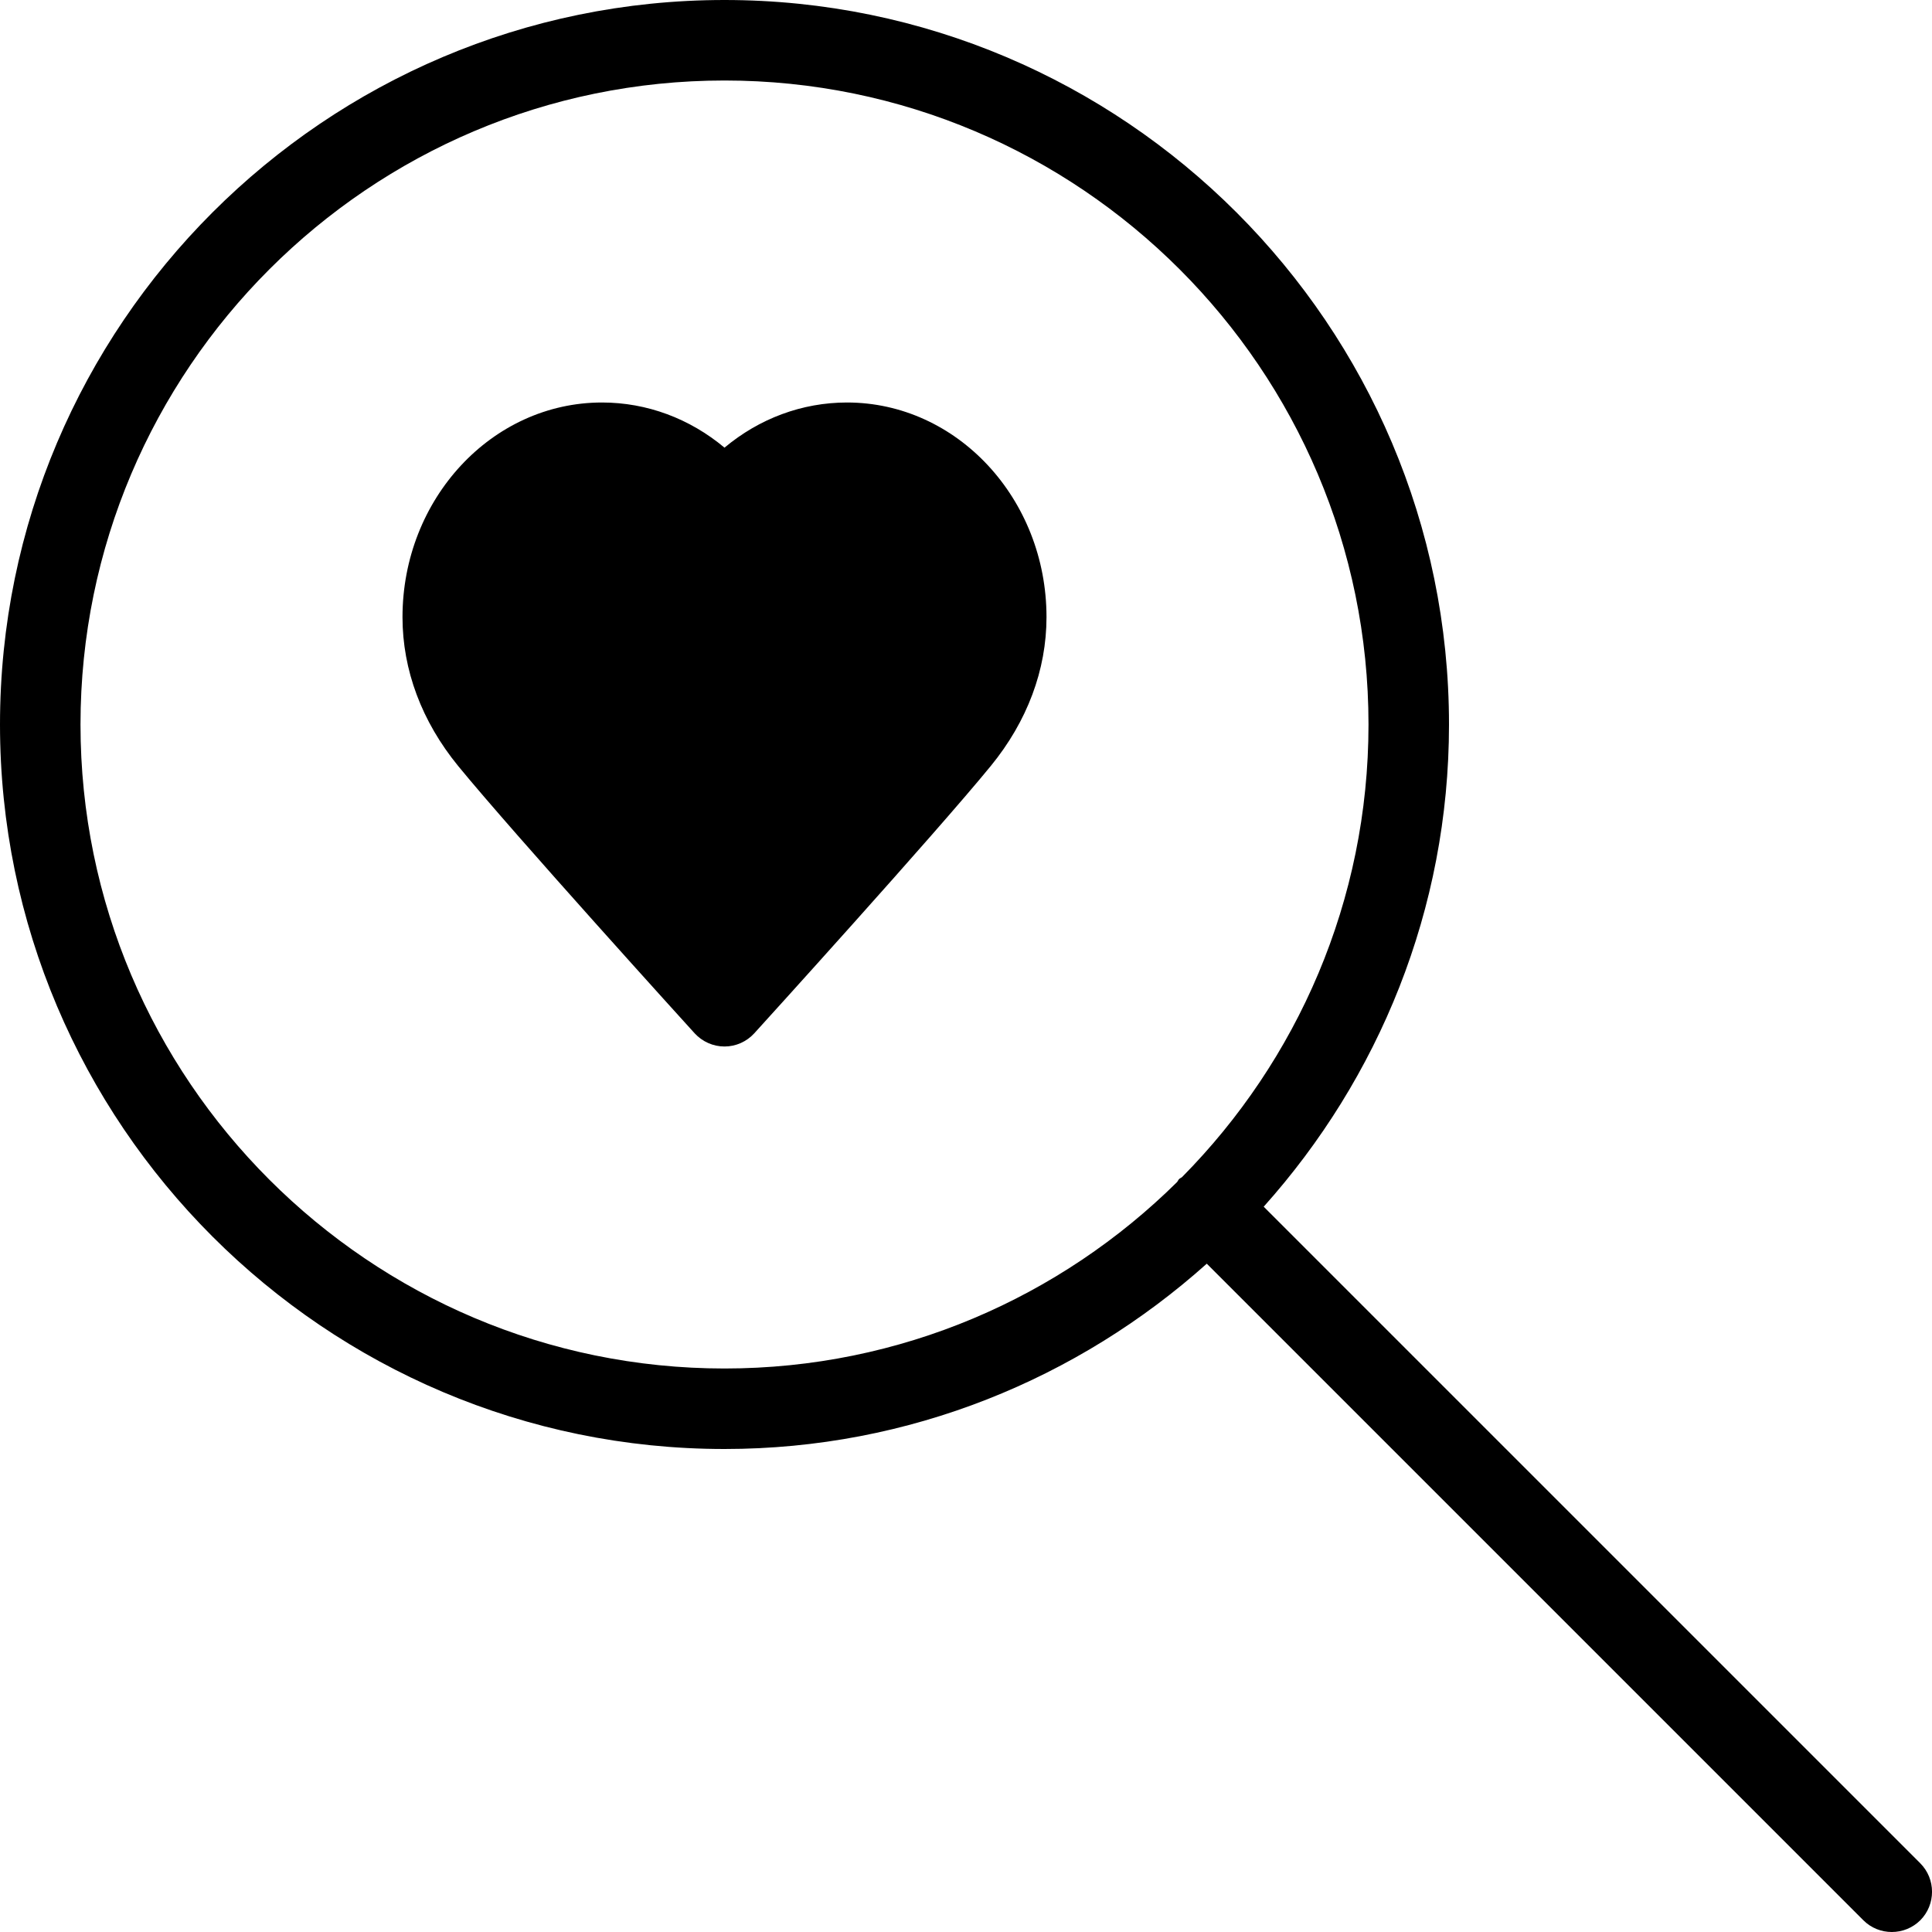 <?xml version="1.0" encoding="iso-8859-1"?>
<!-- Generator: Adobe Illustrator 19.0.0, SVG Export Plug-In . SVG Version: 6.00 Build 0)  -->
<svg version="1.1" id="Layer_1" xmlns="http://www.w3.org/2000/svg" xmlns:xlink="http://www.w3.org/1999/xlink" x="0px" y="0px"
	 viewBox="0 0 24 24" style="enable-background:new 0 0 24 24;" xml:space="preserve">
<g>
	<g>
		<path d="M10.522,5C9.963,5,9.431,5.2,9,5.561C8.569,5.2,8.037,5,7.478,5C6.112,5,5,6.196,5,7.667c0,0.656,0.239,1.295,0.692,1.849
			c0.702,0.857,2.847,3.221,2.938,3.321C8.725,12.94,8.859,13,9,13s0.275-0.06,0.37-0.164c0.091-0.1,2.236-2.463,2.938-3.321
			C12.761,8.961,13,8.322,13,7.666C13,6.196,11.888,5,10.522,5z M23.854,23.146l-8.156-8.156C17.124,13.397,18,11.302,18,9
			c0-4.962-4.038-9-9-9C4.038,0,0,4.038,0,9s4.038,9,9,9c2.302,0,4.397-0.876,5.991-2.302l8.156,8.156
			C23.245,23.952,23.373,24,23.501,24s0.256-0.049,0.354-0.146C24.049,23.658,24.049,23.342,23.854,23.146z M14.684,14.622
			c-0.012,0.01-0.026,0.014-0.037,0.025c-0.011,0.011-0.015,0.025-0.025,0.037C13.176,16.114,11.19,17,9,17c-4.411,0-8-3.589-8-8
			s3.589-8,8-8s8,3.589,8,8C17,11.19,16.114,13.176,14.684,14.622z"/>
	</g>
</g>
</svg>
